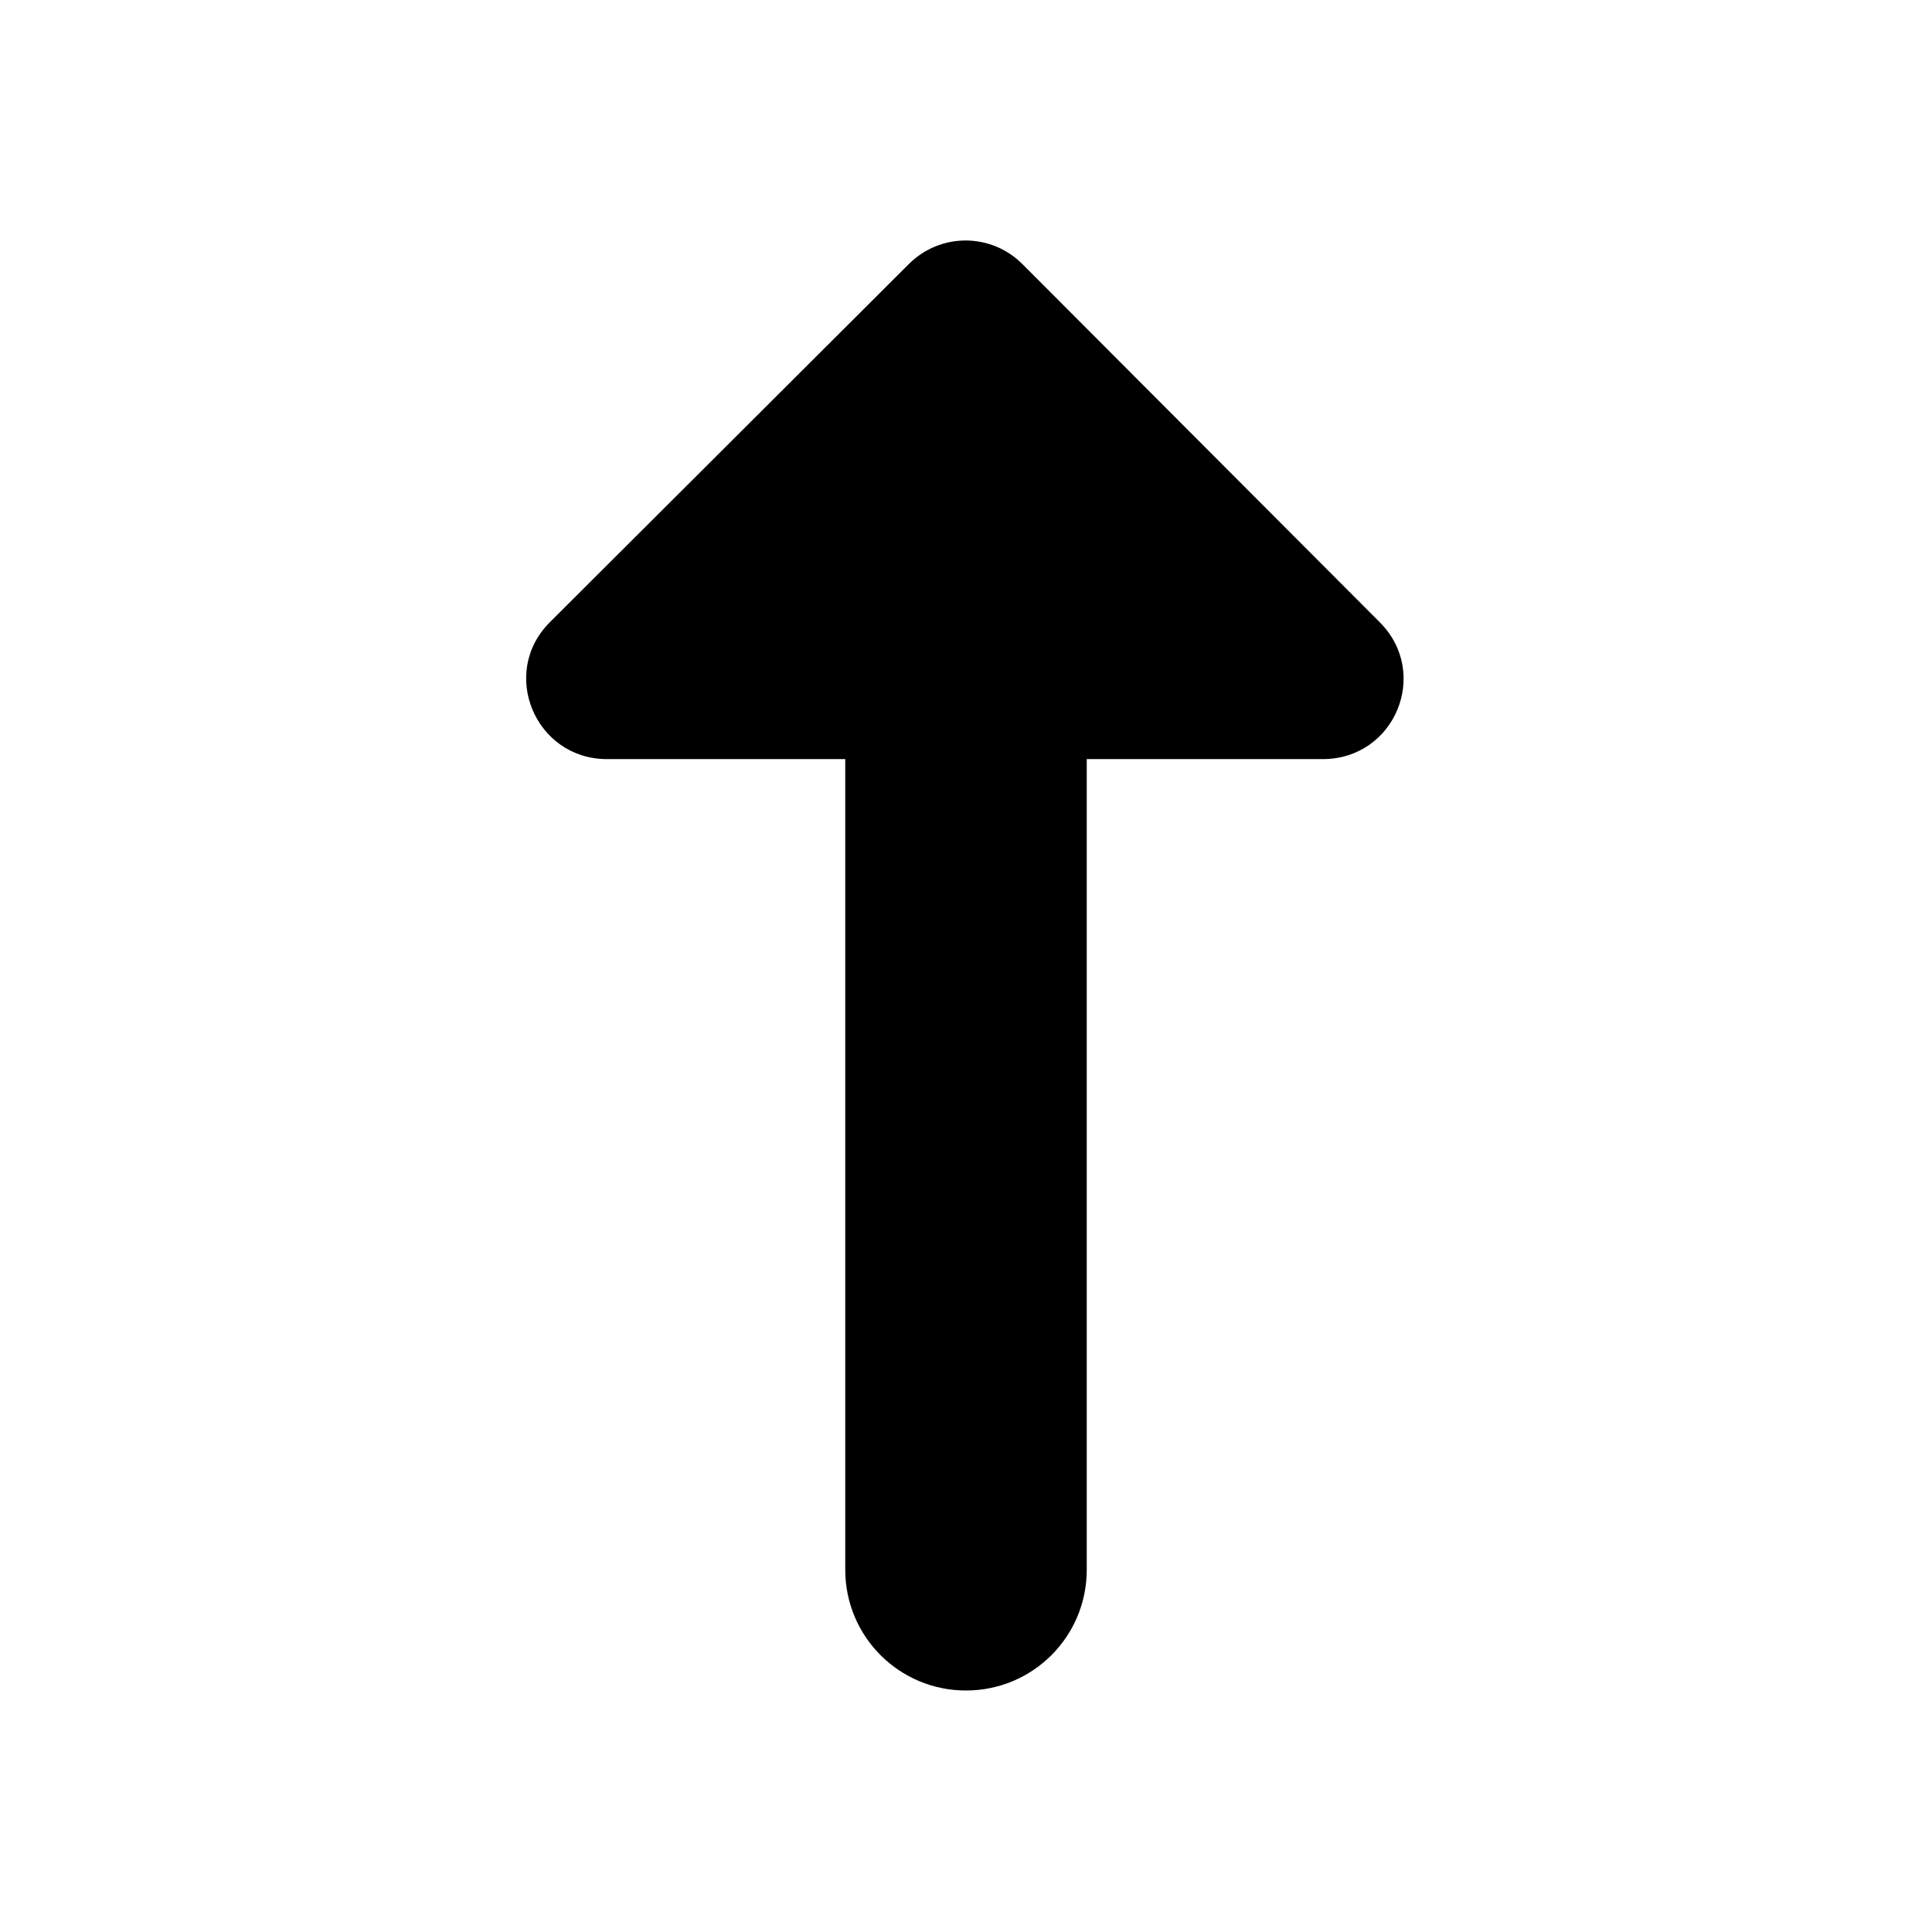<svg width="24" height="24" viewBox="0 0 24 24" fill="none" xmlns="http://www.w3.org/2000/svg">
<path fill-rule="evenodd" clip-rule="evenodd" d="M17.14 7.73L12.7 3.28C12.31 2.89 11.68 2.89 11.29 3.28L6.83 7.73C6.2 8.36 6.65 9.43 7.54 9.43H10.5V19.5C10.5 20.33 11.17 21 12 21C12.83 21 13.5 20.33 13.5 19.5V9.43H16.43C17.33 9.43 17.77 8.36 17.14 7.73Z" fill="black"/>
</svg>
